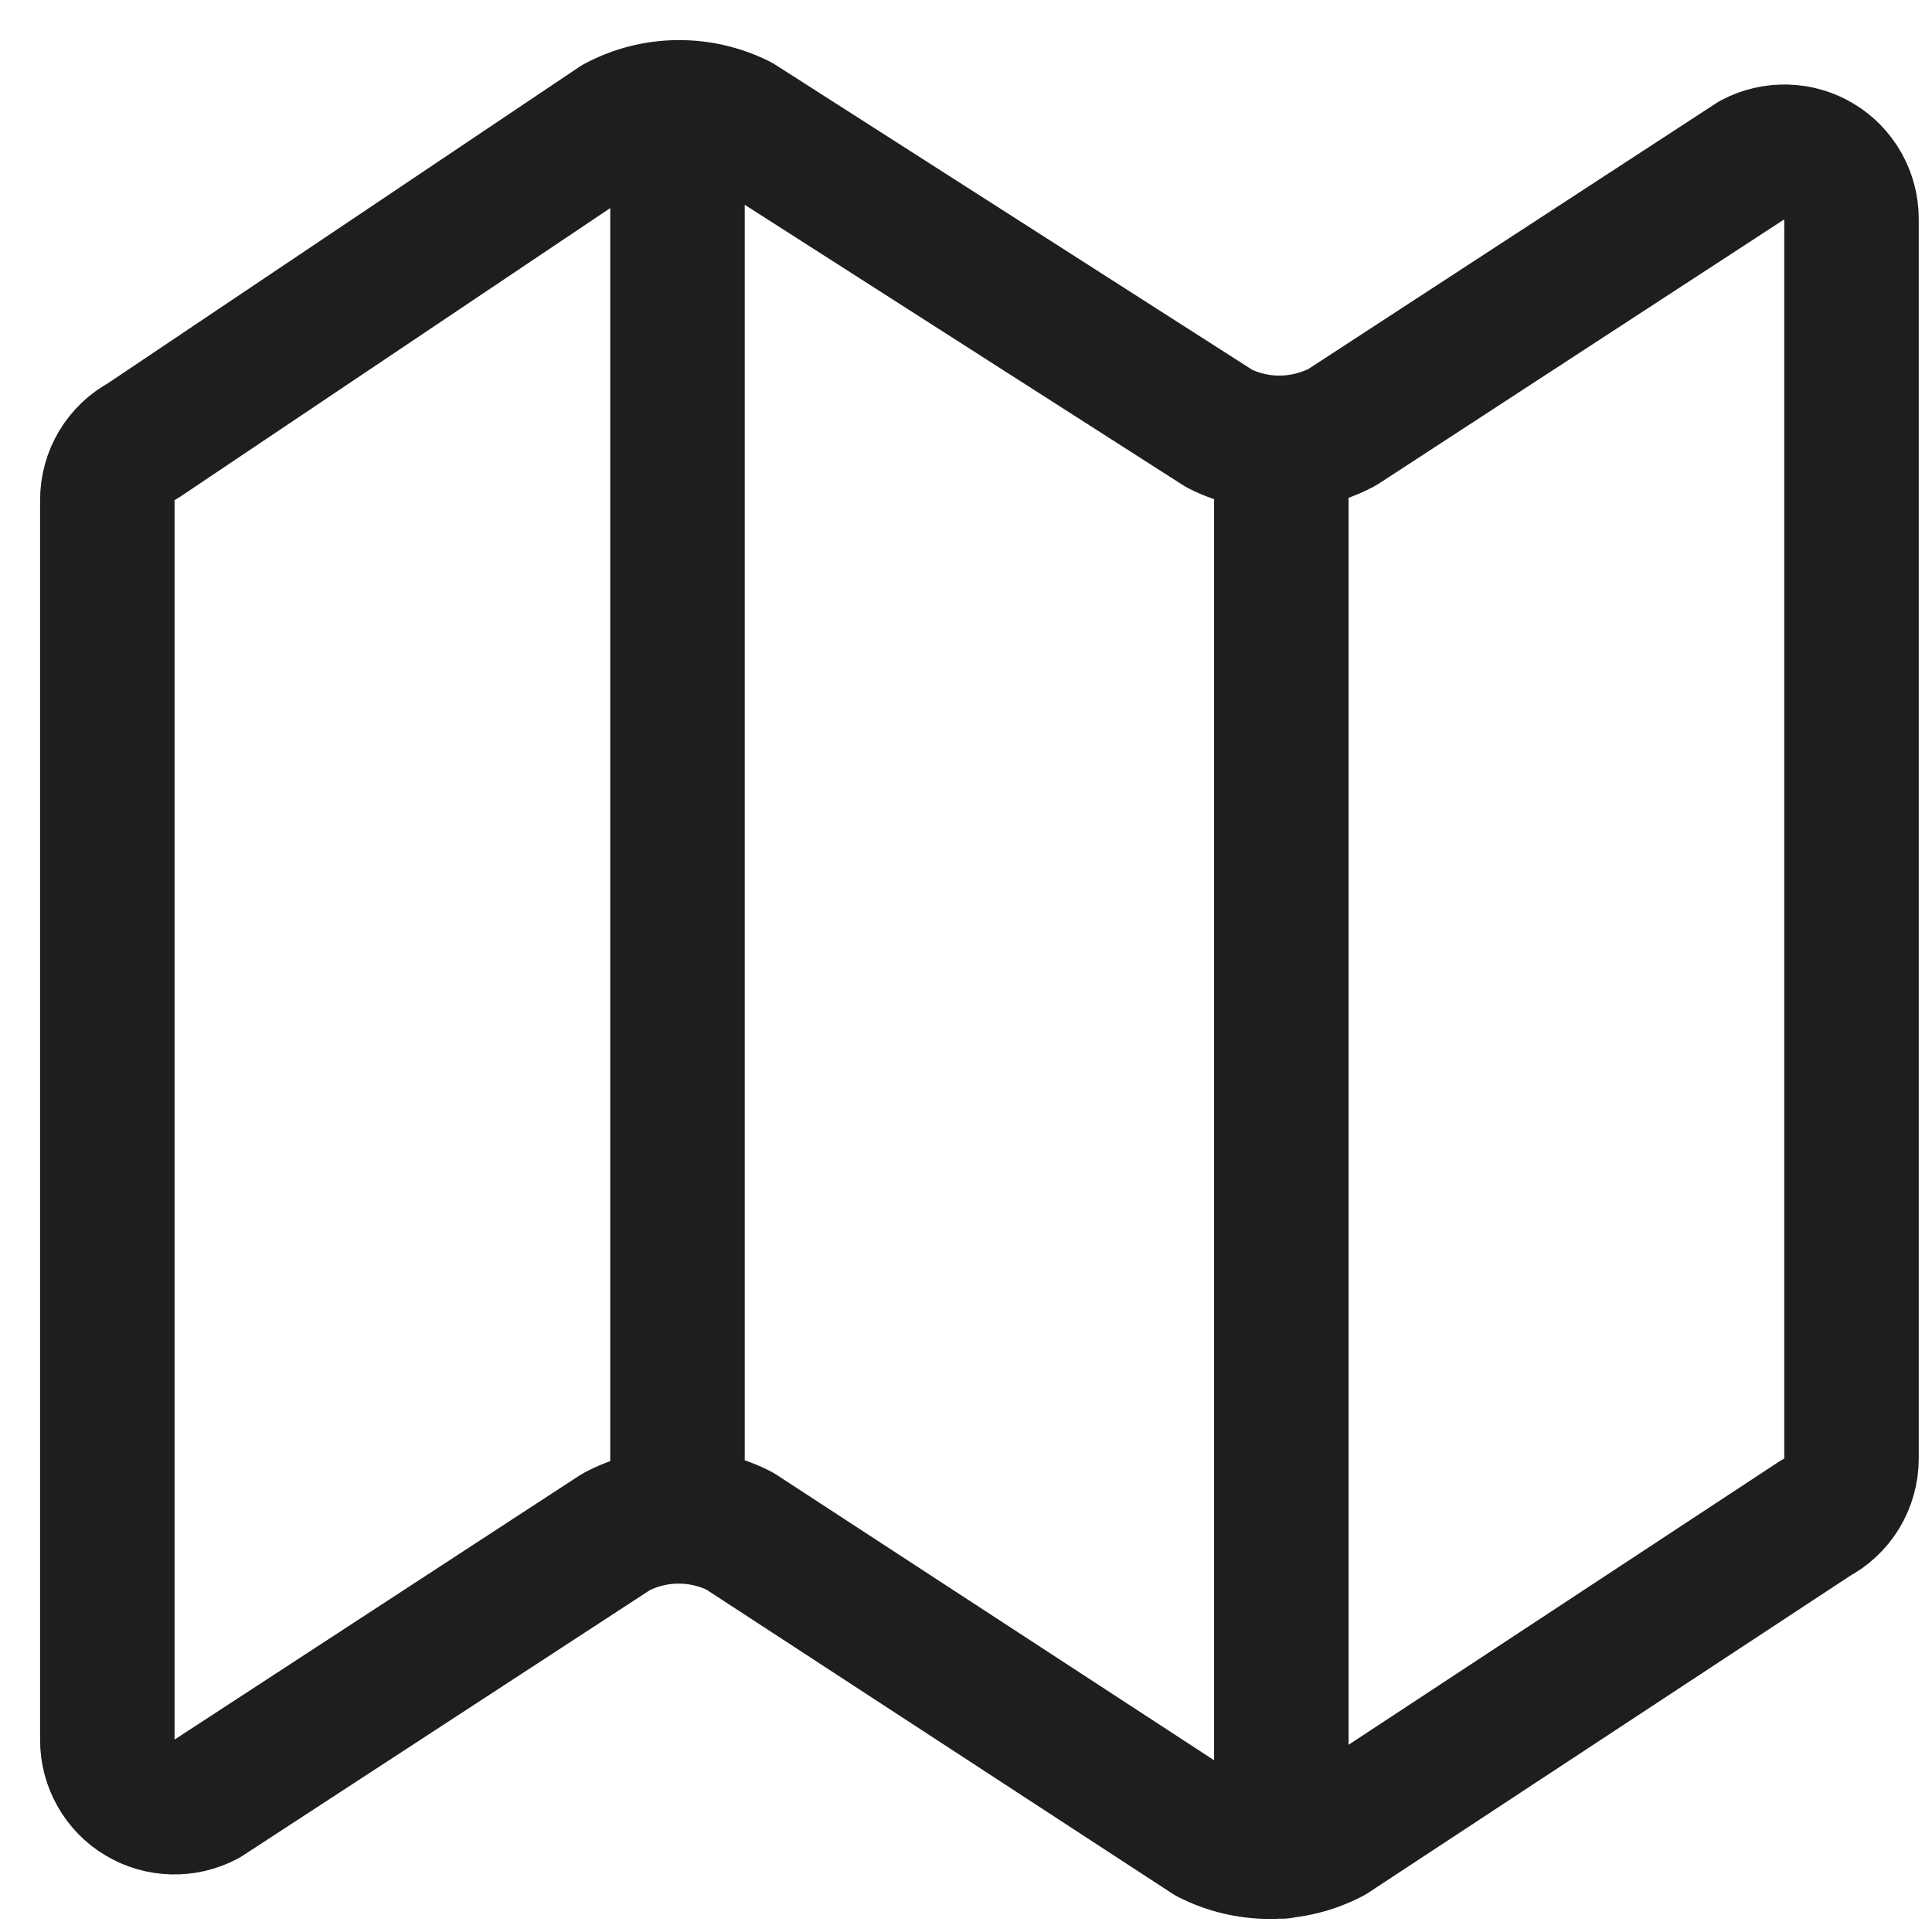 <svg width="18" height="18" viewBox="0 0 18 18" fill="none" xmlns="http://www.w3.org/2000/svg">
<path d="M6.312 1V14.126M11.362 3.994L6.888 1.132C6.71 1.043 6.513 0.998 6.314 1C6.115 1.002 5.92 1.052 5.744 1.145L1.332 4.106C1.232 4.159 1.148 4.238 1.089 4.336C1.031 4.433 1 4.544 1 4.658V16.213C1 16.32 1.028 16.426 1.081 16.52C1.134 16.614 1.21 16.693 1.303 16.748C1.395 16.804 1.5 16.834 1.608 16.837C1.716 16.84 1.822 16.815 1.918 16.765L5.739 14.273C5.916 14.179 6.113 14.129 6.314 14.128C6.514 14.126 6.712 14.173 6.891 14.264L11.261 17.115C11.438 17.206 11.634 17.252 11.833 17.252C12.032 17.251 12.227 17.203 12.404 17.111L16.913 14.145C17.015 14.092 17.1 14.012 17.159 13.915C17.218 13.817 17.25 13.704 17.25 13.59V2.038C17.25 1.931 17.222 1.825 17.169 1.731C17.116 1.637 17.04 1.558 16.947 1.503C16.855 1.447 16.75 1.417 16.642 1.414C16.534 1.411 16.428 1.436 16.332 1.486L12.504 3.981C12.329 4.073 12.133 4.123 11.935 4.126C11.736 4.128 11.54 4.083 11.362 3.994V3.994ZM11.938 4.125V17.25V4.125Z" stroke="#1E1E1E" stroke-width="1.253" stroke-linecap="round" stroke-linejoin="round"/>
</svg>
